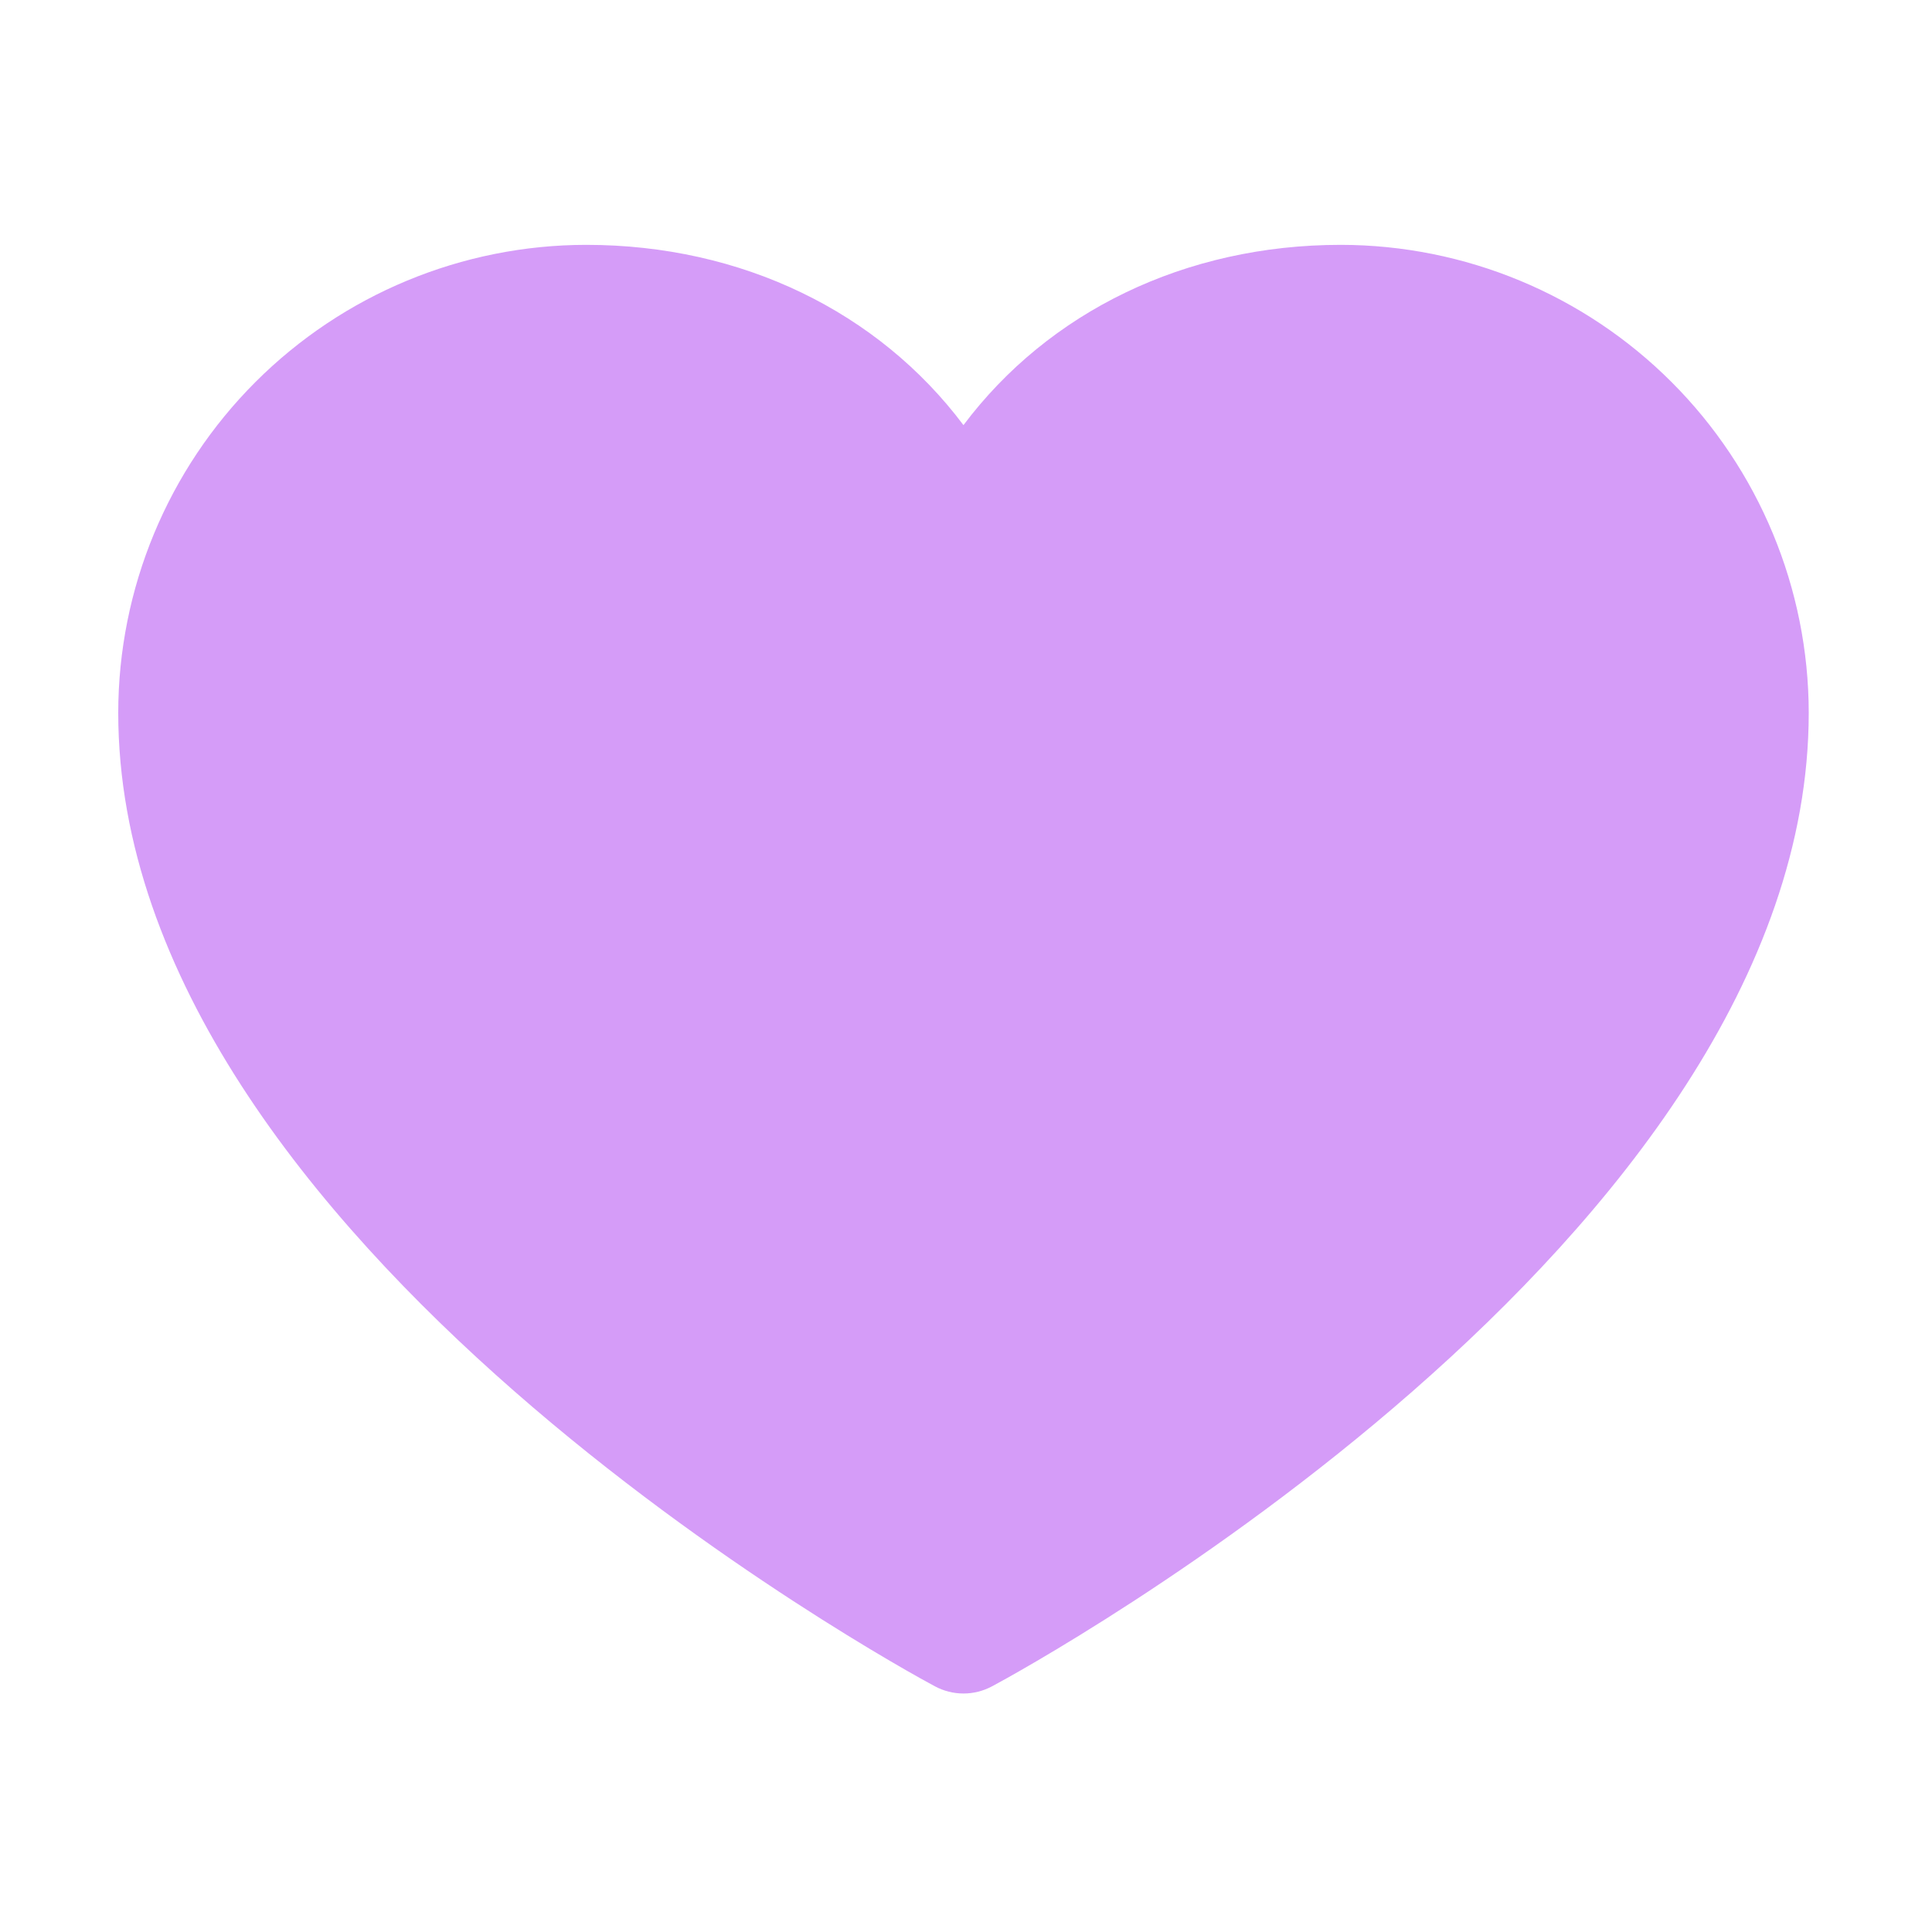 <svg width="45" height="45" viewBox="0 0 45 45" fill="none" xmlns="http://www.w3.org/2000/svg">
<path d="M42.129 16.601C42.129 28.906 23.885 38.865 23.108 39.277C22.903 39.387 22.674 39.445 22.441 39.445C22.209 39.445 21.98 39.387 21.775 39.277C20.998 38.865 2.754 28.906 2.754 16.601C2.757 13.712 3.906 10.941 5.95 8.898C7.993 6.855 10.763 5.706 13.652 5.703C17.282 5.703 20.46 7.264 22.441 9.902C24.422 7.264 27.601 5.703 31.23 5.703C34.12 5.706 36.89 6.855 38.933 8.898C40.976 10.941 42.126 13.712 42.129 16.601Z" fill="#D59CF8"/>
</svg>
